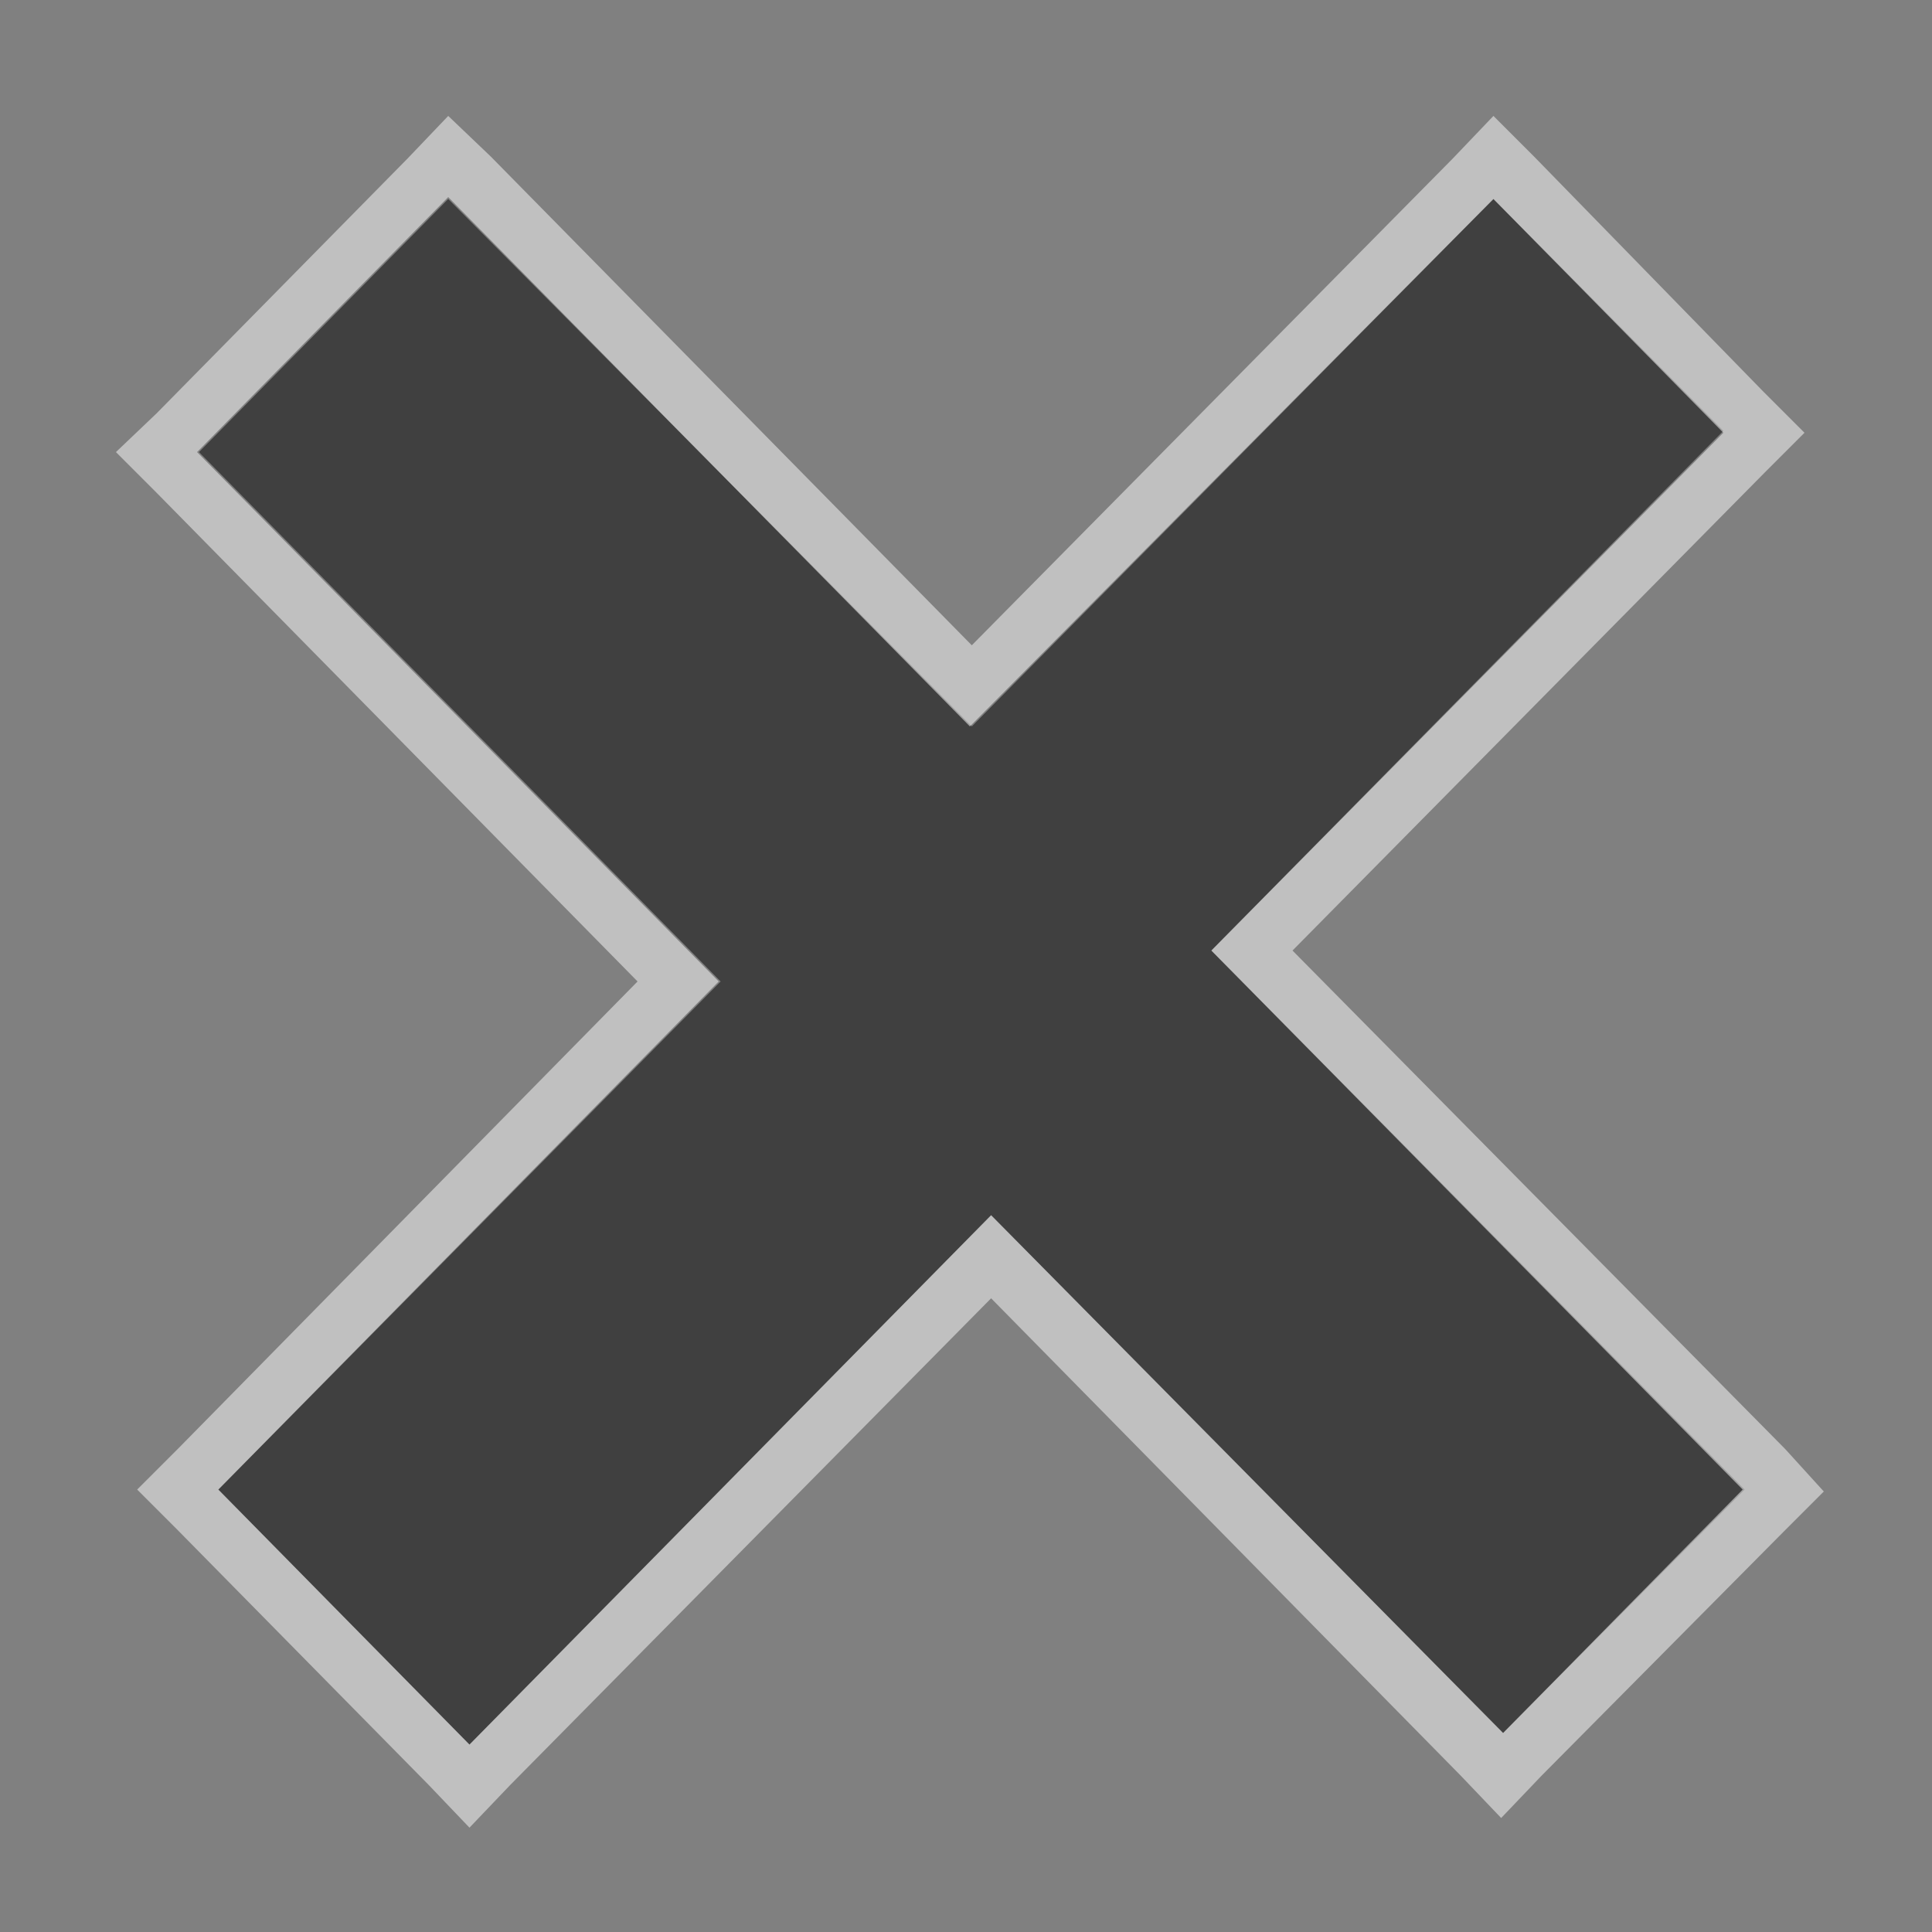<?xml version="1.0" encoding="utf-8"?>
<!-- Generator: Adobe Illustrator 17.1.0, SVG Export Plug-In . SVG Version: 6.00 Build 0)  -->
<!DOCTYPE svg PUBLIC "-//W3C//DTD SVG 1.1//EN" "http://www.w3.org/Graphics/SVG/1.1/DTD/svg11.dtd">
<svg version="1.1" id="Layer_1" xmlns="http://www.w3.org/2000/svg" xmlns:xlink="http://www.w3.org/1999/xlink" x="0px" y="0px"
	 width="100px" height="100px" viewBox="0 0 100 100" enable-background="new 0 0 100 100" xml:space="preserve">
<rect x="0" y="0" width="100" height="100" fill="#808080" stroke="none"/>
<g>
	<polygon opacity="0.5" points="10.3,23.4 23.2,10.3 50.3,37.6 77.3,10.3 89.2,22.3 62.7,49.2 90.3,77.1 77.8,89.7 51.3,62.9 
		24.3,90.3 11.3,77.1 37.3,50.8 	"/>
	<g opacity="0.5">
		<path fill="#FFFFFF" d="M77.3,10.3l11.9,12.1L62.7,49.2l27.5,27.9L77.8,89.7L51.3,62.9l-27,27.4l-13-13.2l25.9-26.3l-27-27.4
			l13-13.2l27,27.4L77.3,10.3 M23.2,6l-2.1,2.2l-13,13.2L6,23.4l2.1,2.1L33,50.8L9.2,75l-2.1,2.1l2.1,2.1l13,13.2l2.1,2.2l2.1-2.2
			l24.9-25.2l24.3,24.7l2.1,2.2l2.1-2.2l12.5-12.6l2.1-2.1L92.4,75L66.9,49.2l24.4-24.7l2.1-2.1l-2.1-2.1L79.4,8.1L77.3,6l-2.1,2.2
			L50.3,33.4L25.4,8.1L23.2,6L23.2,6z"/>
	</g>
</g>
</svg>
